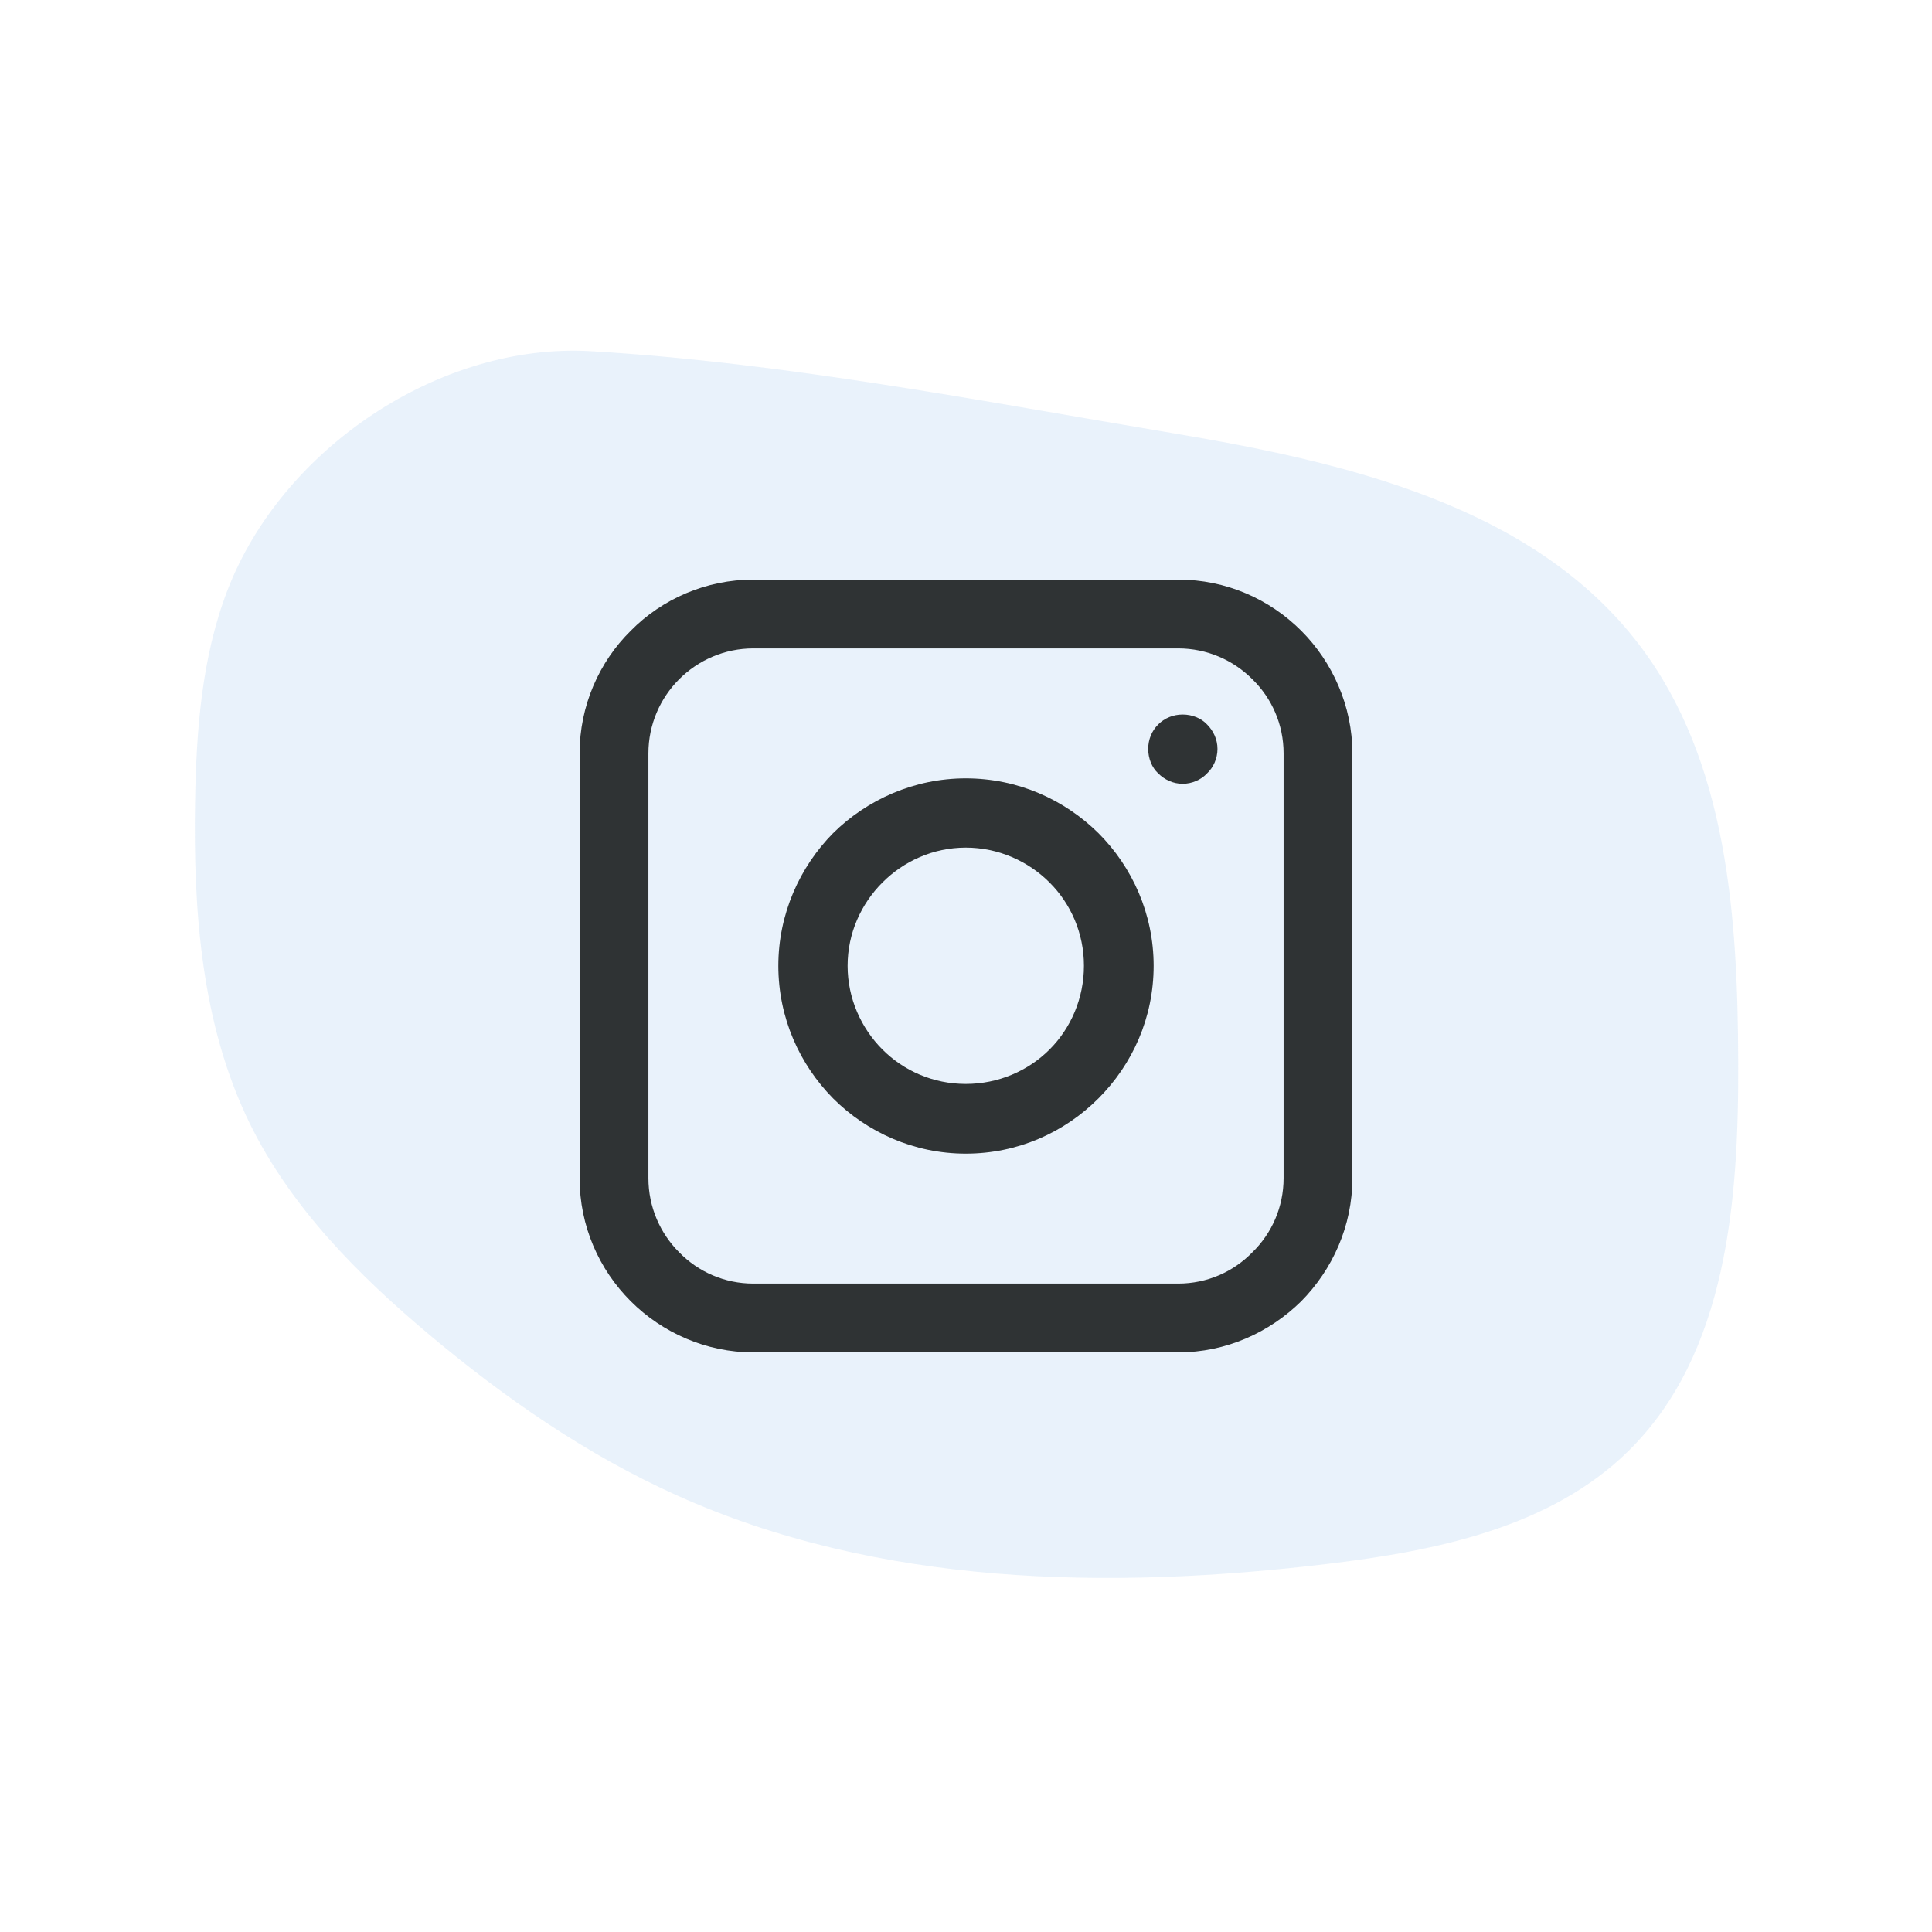 <svg xmlns="http://www.w3.org/2000/svg" xmlns:xlink="http://www.w3.org/1999/xlink" width="500" zoomAndPan="magnify" viewBox="0 0 375 375" height="500" preserveAspectRatio="xMidYMid meet" version="1.0"><defs><filter x="0%" y="0%" width="100%" height="100%" id="7e21c7f12b"><feColorMatrix values="0 0 0 0 1 0 0 0 0 1 0 0 0 0 1 0 0 0 1 0" color-interpolation-filters="sRGB"/></filter><mask id="b4b2085573"><g filter="url(#7e21c7f12b)"><rect x="-37.5" width="450" fill="#000000" y="-37.5" height="450" fill-opacity="0.31"/></g></mask><clipPath id="562fd21a2a"><path d="M 0.5 2 L 300.5 2 L 300.5 241 L 0.5 241 Z M 0.5 2 " clip-rule="nonzero"/></clipPath><clipPath id="59f096236b"><rect x="0" width="301" y="0" height="243"/></clipPath><clipPath id="8ac7898c00"><path d="M 112.5 112.5 L 262.5 112.5 L 262.5 262.5 L 112.5 262.5 Z M 112.5 112.5 " clip-rule="nonzero"/></clipPath></defs><g mask="url(#b4b2085573)"><g transform="matrix(1, 0, 0, 1, 37, 66)"><g clip-path="url(#59f096236b)"><g clip-path="url(#562fd21a2a)"><path fill="#b9d5f1" d="M 7.145 48.586 C 2.16 61.562 1.105 75.695 0.867 89.598 C 0.5 110.934 2.109 132.941 11.5 152.098 C 19.48 168.371 32.59 181.555 46.48 193.195 C 61.09 205.438 76.918 216.387 94.293 224.211 C 133.496 241.871 178.281 242.664 220.961 237.516 C 241.879 234.992 263.984 230.449 279.023 215.691 C 298.285 196.793 300.5 166.926 300.391 139.934 C 300.281 111.805 298.27 81.723 281.289 59.305 C 260.695 32.121 224.105 23.695 190.484 18.051 C 153.5 11.844 115.234 4.391 77.773 2.172 C 48.23 0.426 17.645 21.234 7.145 48.586 Z M 7.145 48.586 " fill-opacity="1" fill-rule="nonzero"/></g></g></g></g><g clip-path="url(#8ac7898c00)"><path fill="#2f3334" d="M 146.242 112.5 L 228.668 112.5 C 237.984 112.5 246.418 116.277 252.57 122.43 C 258.633 128.492 262.5 137.016 262.5 146.242 L 262.5 228.668 C 262.5 237.984 258.633 246.418 252.57 252.57 C 246.418 258.633 237.984 262.5 228.668 262.5 L 146.242 262.5 C 137.016 262.5 128.492 258.633 122.43 252.57 C 116.277 246.418 112.5 237.984 112.5 228.668 L 112.5 146.242 C 112.5 137.016 116.277 128.492 122.43 122.43 C 128.492 116.277 137.016 112.5 146.242 112.5 Z M 228.668 125.855 L 146.242 125.855 C 140.621 125.855 135.523 128.141 131.832 131.832 C 128.141 135.523 125.855 140.621 125.855 146.242 L 125.855 228.668 C 125.855 234.293 128.141 239.391 131.832 243.078 C 135.523 246.859 140.621 249.145 146.242 249.145 L 228.668 249.145 C 234.293 249.145 239.391 246.859 243.078 243.078 C 246.859 239.391 249.145 234.293 249.145 228.668 L 249.145 146.242 C 249.145 140.621 246.859 135.523 243.078 131.832 C 239.391 128.141 234.293 125.855 228.668 125.855 Z M 228.668 125.855 " fill-opacity="1" fill-rule="nonzero"/></g><path fill="#2f3334" d="M 229.547 138.688 C 231.395 138.688 233.148 139.391 234.293 140.621 C 235.523 141.852 236.312 143.52 236.312 145.363 C 236.312 147.211 235.523 148.969 234.293 150.109 C 233.148 151.34 231.395 152.133 229.547 152.133 C 227.703 152.133 226.031 151.34 224.801 150.109 C 223.57 148.969 222.867 147.211 222.867 145.363 C 222.867 143.52 223.57 141.852 224.801 140.621 C 226.031 139.391 227.703 138.688 229.547 138.688 Z M 229.547 138.688 " fill-opacity="1" fill-rule="nonzero"/><path fill="#2f3334" d="M 187.457 151.078 C 197.562 151.078 206.613 155.207 213.203 161.711 C 219.793 168.301 223.922 177.438 223.922 187.457 C 223.922 197.562 219.793 206.613 213.203 213.203 C 206.613 219.793 197.562 223.922 187.457 223.922 C 177.438 223.922 168.301 219.793 161.711 213.203 C 155.207 206.613 151.078 197.562 151.078 187.457 C 151.078 177.438 155.207 168.301 161.711 161.711 C 168.301 155.207 177.438 151.078 187.457 151.078 Z M 203.711 171.289 C 199.582 167.156 193.781 164.52 187.457 164.52 C 181.129 164.52 175.418 167.156 171.289 171.289 C 167.156 175.418 164.52 181.129 164.52 187.457 C 164.52 193.781 167.156 199.582 171.289 203.711 C 175.418 207.844 181.129 210.391 187.457 210.391 C 193.781 210.391 199.582 207.844 203.711 203.711 C 207.844 199.582 210.391 193.781 210.391 187.457 C 210.391 181.129 207.844 175.418 203.711 171.289 Z M 203.711 171.289 " fill-opacity="1" fill-rule="nonzero"/></svg>